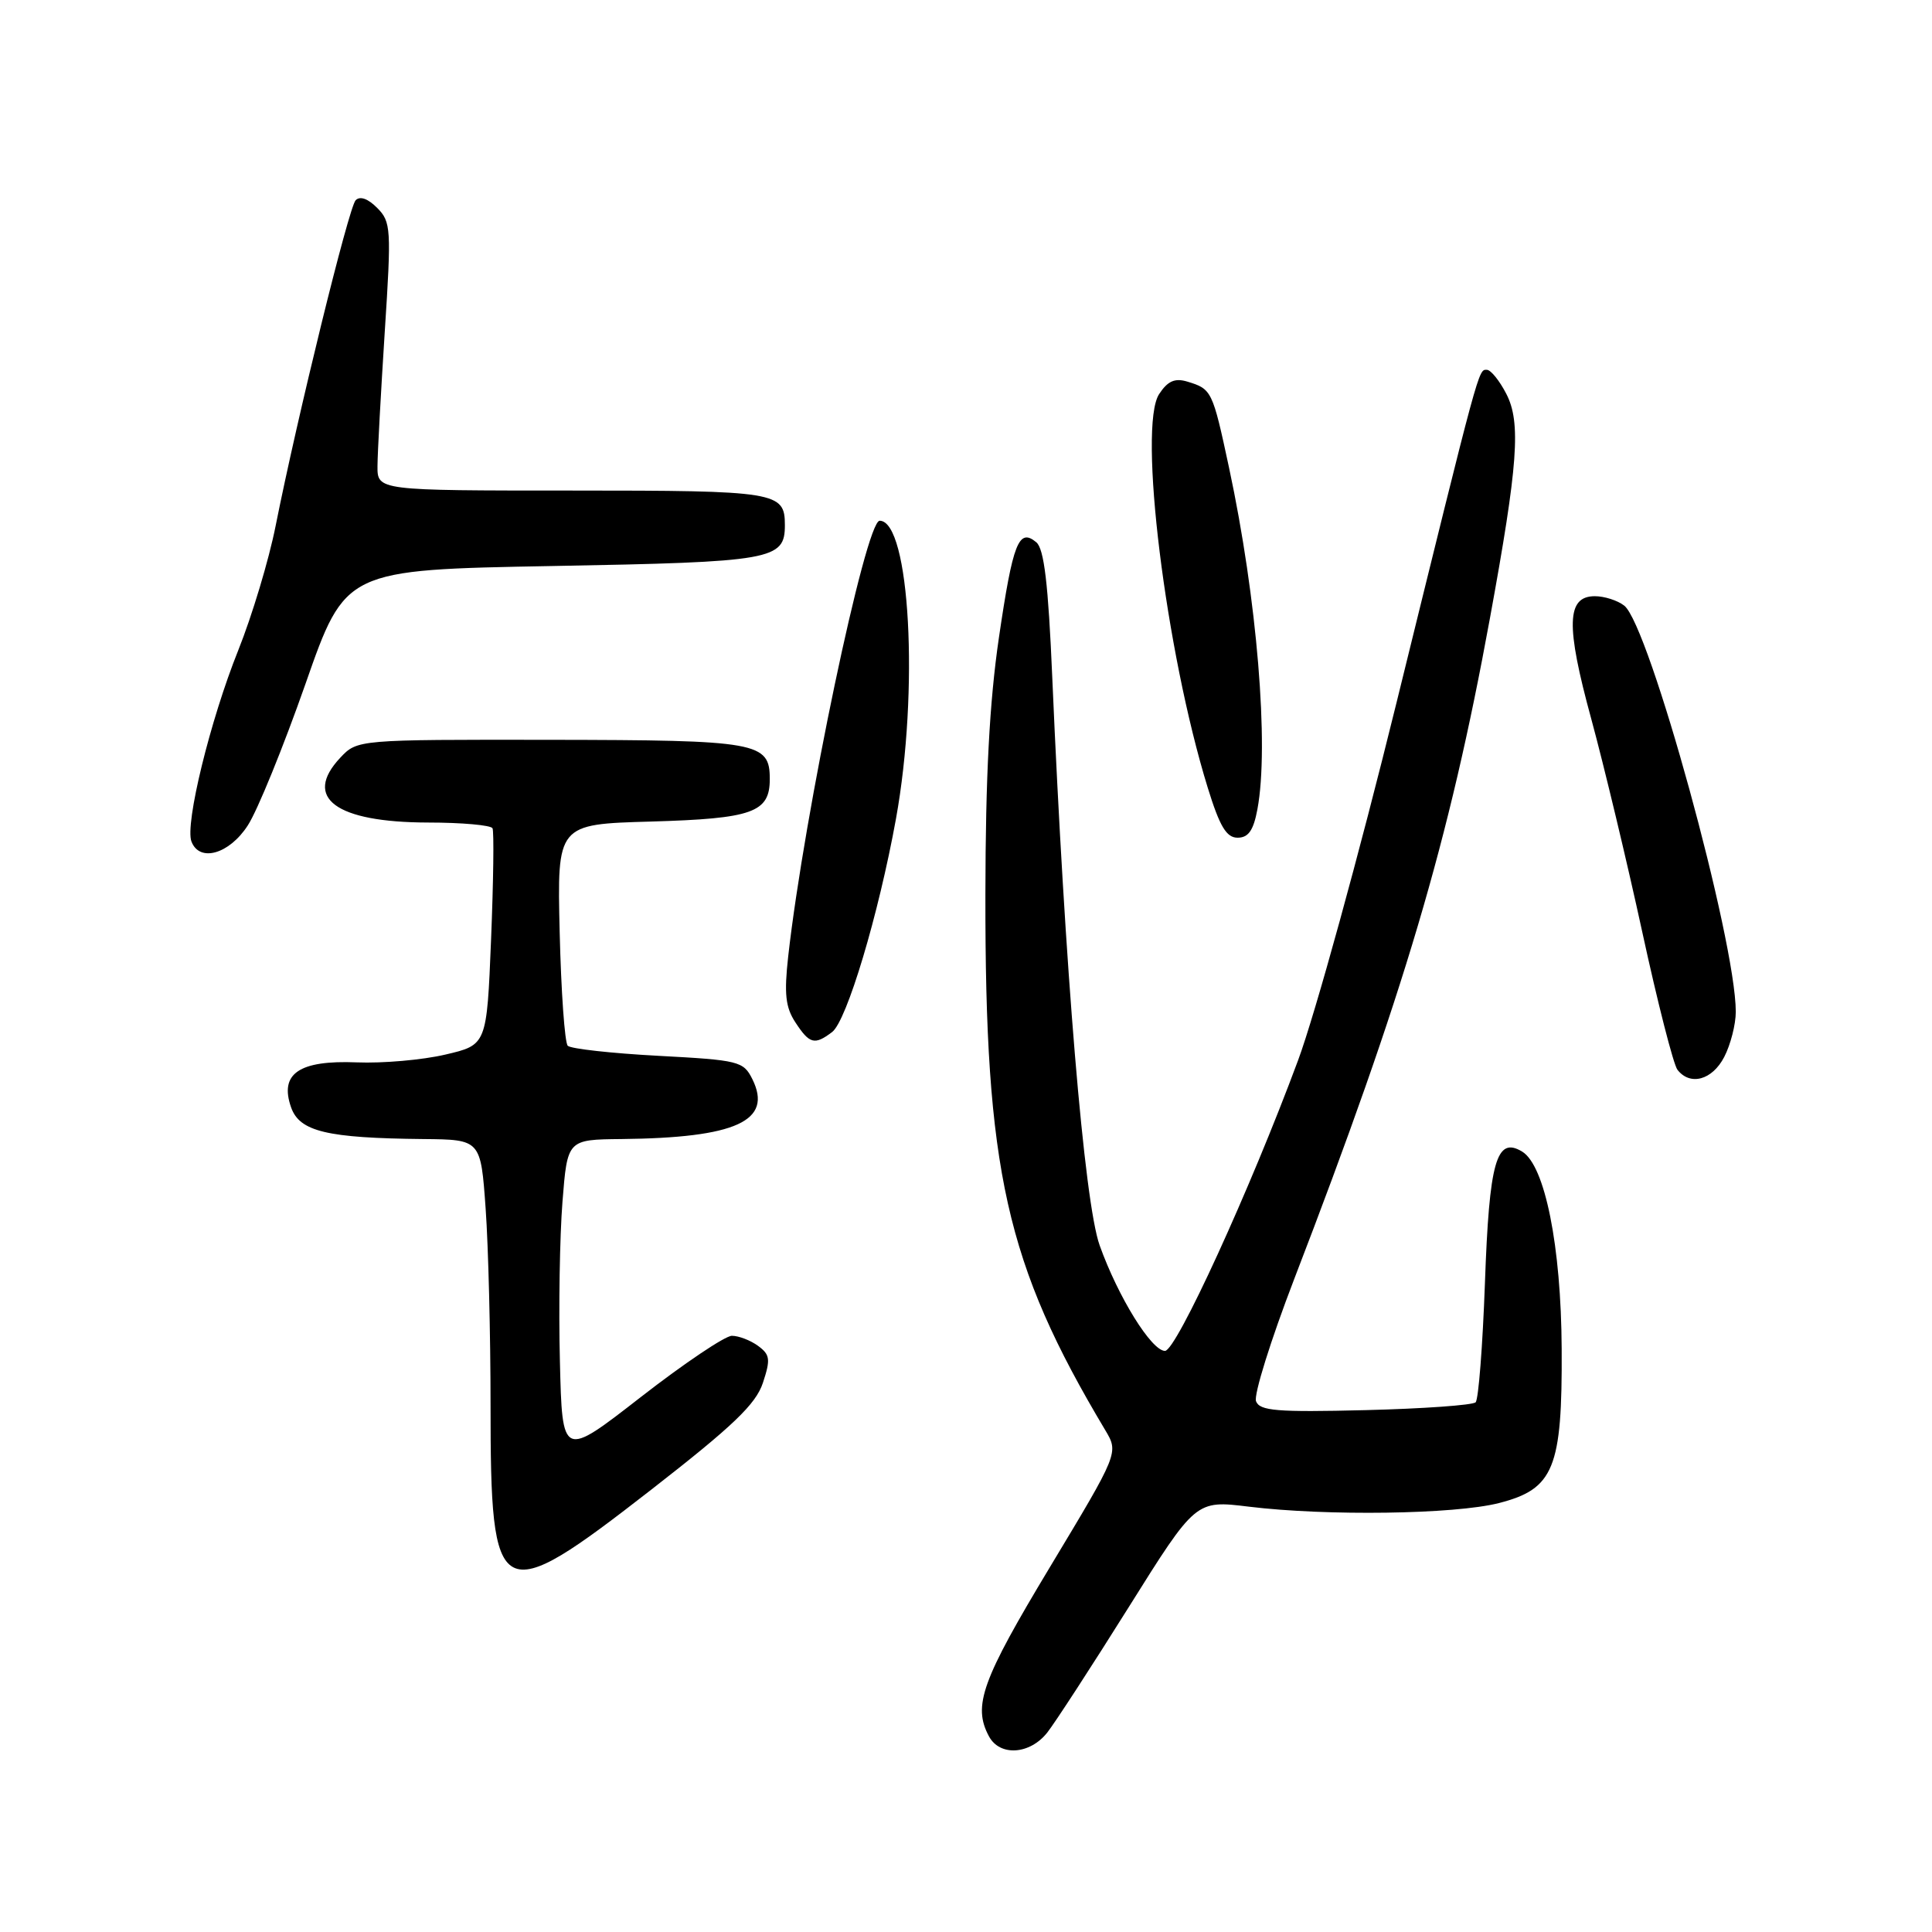 <?xml version="1.0" encoding="UTF-8" standalone="no"?>
<!DOCTYPE svg PUBLIC "-//W3C//DTD SVG 1.1//EN" "http://www.w3.org/Graphics/SVG/1.1/DTD/svg11.dtd" >
<svg xmlns="http://www.w3.org/2000/svg" xmlns:xlink="http://www.w3.org/1999/xlink" version="1.1" viewBox="0 0 256 256">
 <g >
 <path fill="currentColor"
d=" M 138.77 229.57 C 139.82 228.23 144.68 220.75 149.56 212.96 C 158.44 198.78 158.44 198.78 165.47 199.64 C 175.77 200.90 192.74 200.66 198.59 199.17 C 205.90 197.31 207.02 194.57 206.93 178.72 C 206.86 165.09 204.71 154.41 201.69 152.59 C 198.28 150.53 197.33 153.88 196.76 170.05 C 196.46 178.33 195.91 185.42 195.53 185.81 C 195.15 186.19 188.58 186.66 180.92 186.85 C 169.18 187.14 166.92 186.95 166.43 185.67 C 166.11 184.83 168.38 177.57 171.47 169.53 C 186.01 131.77 192.01 111.52 197.42 81.94 C 201.15 61.56 201.56 55.98 199.59 52.18 C 198.69 50.43 197.53 49.00 197.01 49.00 C 195.88 49.00 196.13 48.08 185.05 93.09 C 180.12 113.12 174.25 134.45 172.00 140.50 C 165.64 157.65 155.86 179.00 154.37 179.00 C 152.58 179.00 148.16 171.87 145.71 165.02 C 143.67 159.32 141.10 128.43 139.43 89.75 C 138.90 77.32 138.35 72.71 137.31 71.85 C 134.99 69.92 134.21 71.91 132.36 84.50 C 131.11 93.03 130.59 102.86 130.57 118.50 C 130.52 155.11 133.27 167.43 146.45 189.50 C 148.24 192.50 148.24 192.50 139.12 207.65 C 130.08 222.66 128.87 226.02 131.04 230.07 C 132.48 232.76 136.46 232.50 138.77 229.57 Z  M 86.28 197.40 C 97.16 188.93 100.15 186.07 101.09 183.23 C 102.12 180.11 102.04 179.50 100.44 178.33 C 99.44 177.60 97.88 177.00 96.98 177.00 C 96.08 177.00 90.66 180.65 84.92 185.11 C 74.50 193.22 74.50 193.22 74.19 180.36 C 74.01 173.29 74.17 163.79 74.53 159.25 C 75.18 151.00 75.18 151.00 82.34 150.93 C 97.54 150.77 102.44 148.53 99.69 142.99 C 98.51 140.62 97.91 140.47 87.21 139.90 C 81.03 139.57 75.64 138.97 75.23 138.57 C 74.83 138.17 74.35 131.40 74.16 123.52 C 73.82 109.21 73.82 109.21 86.26 108.86 C 99.73 108.47 102.00 107.66 102.00 103.24 C 102.00 98.33 100.50 98.07 72.92 98.03 C 47.35 98.00 47.35 98.00 45.08 100.41 C 40.10 105.72 44.49 108.96 56.69 108.99 C 61.20 108.99 65.05 109.34 65.26 109.75 C 65.47 110.16 65.38 116.79 65.07 124.48 C 64.50 138.46 64.50 138.46 59.00 139.74 C 55.98 140.45 50.70 140.91 47.28 140.77 C 39.63 140.46 37.00 142.26 38.57 146.73 C 39.70 149.94 43.31 150.80 56.10 150.93 C 63.70 151.00 63.70 151.00 64.35 160.15 C 64.71 165.19 65.00 176.87 65.00 186.11 C 65.00 212.73 65.93 213.23 86.28 197.40 Z  M 228.47 140.05 C 229.31 138.43 230.00 135.73 230.00 134.07 C 230.00 124.61 218.53 82.84 215.22 80.25 C 214.34 79.56 212.59 79.00 211.33 79.00 C 207.57 79.00 207.45 82.83 210.85 95.26 C 212.53 101.44 215.58 114.15 217.61 123.50 C 219.64 132.85 221.74 141.06 222.27 141.75 C 223.96 143.92 226.88 143.12 228.47 140.05 Z  M 110.26 136.75 C 112.20 135.28 116.41 121.23 118.72 108.50 C 121.80 91.50 120.57 69.00 116.56 69.00 C 114.70 69.00 106.57 107.75 104.44 126.73 C 103.89 131.69 104.08 133.48 105.40 135.48 C 107.27 138.34 107.94 138.51 110.26 136.75 Z  M 32.83 109.38 C 34.12 107.40 37.55 98.96 40.47 90.64 C 45.76 75.50 45.76 75.50 73.23 75.00 C 102.42 74.47 104.00 74.19 104.00 69.58 C 104.00 65.17 102.98 65.00 75.80 65.00 C 50.00 65.00 50.00 65.00 50.02 61.75 C 50.03 59.96 50.47 51.98 50.98 44.00 C 51.87 30.27 51.82 29.40 49.97 27.54 C 48.75 26.31 47.69 25.94 47.12 26.54 C 46.20 27.53 39.42 55.13 36.52 69.69 C 35.63 74.19 33.39 81.62 31.56 86.19 C 27.86 95.41 24.48 109.21 25.37 111.51 C 26.44 114.30 30.37 113.18 32.83 109.38 Z  M 166.61 107.25 C 168.19 98.87 166.56 79.27 162.86 62.00 C 160.66 51.73 160.57 51.55 157.31 50.56 C 155.67 50.07 154.72 50.49 153.59 52.22 C 150.77 56.52 154.45 86.30 160.03 104.37 C 161.62 109.52 162.51 111.00 163.99 111.00 C 165.42 111.00 166.09 110.03 166.61 107.25 Z "/>
</g>
</svg>